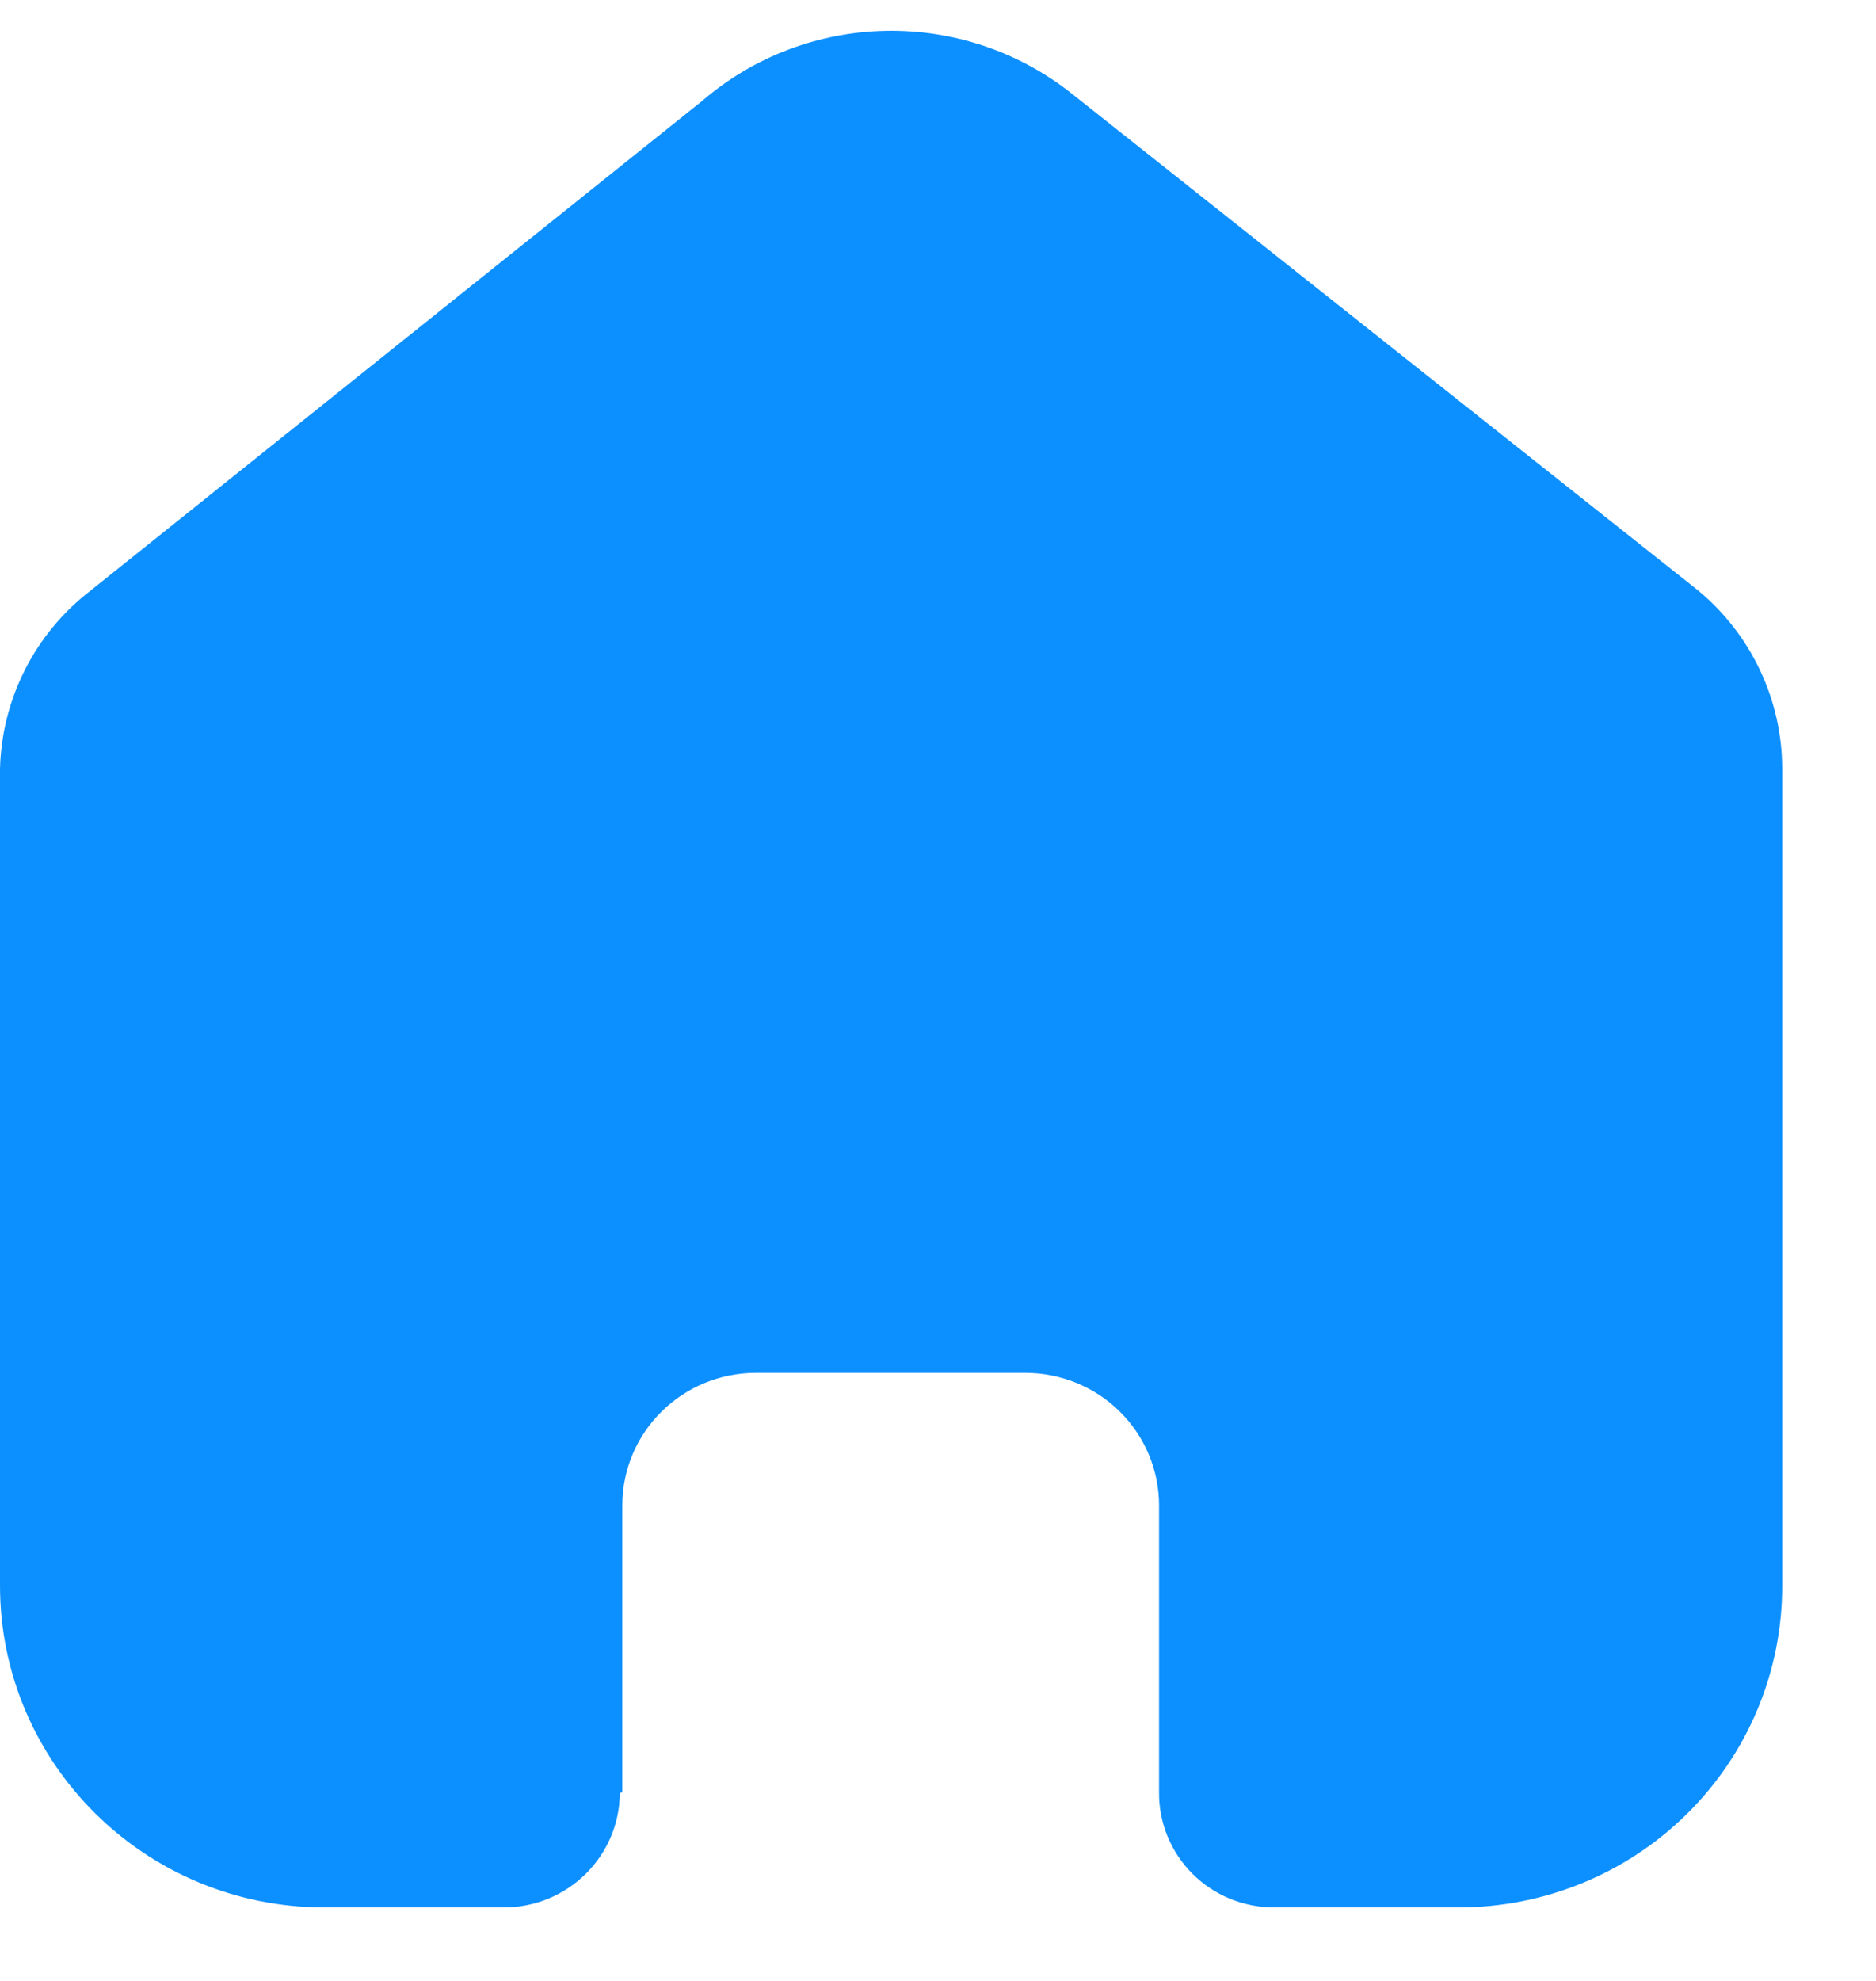 <svg width="18" height="19" viewBox="0 0 18 19" fill="none" xmlns="http://www.w3.org/2000/svg">
<path d="M5.971 17.191V14.44C5.971 13.737 6.545 13.168 7.253 13.168H9.839C10.179 13.168 10.505 13.302 10.745 13.54C10.986 13.779 11.121 14.102 11.121 14.44V17.191C11.118 17.483 11.234 17.764 11.441 17.972C11.648 18.179 11.93 18.295 12.225 18.295H13.989C14.814 18.297 15.605 17.974 16.188 17.396C16.772 16.818 17.1 16.034 17.1 15.215V7.376C17.1 6.715 16.805 6.088 16.294 5.664L10.291 0.904C9.246 0.069 7.75 0.096 6.737 0.968L0.87 5.664C0.335 6.075 0.016 6.704 0 7.376V15.207C0 16.913 1.393 18.295 3.111 18.295H4.835C5.446 18.295 5.943 17.806 5.947 17.199L5.971 17.191Z" fill="#0D90FF"/>
</svg>
